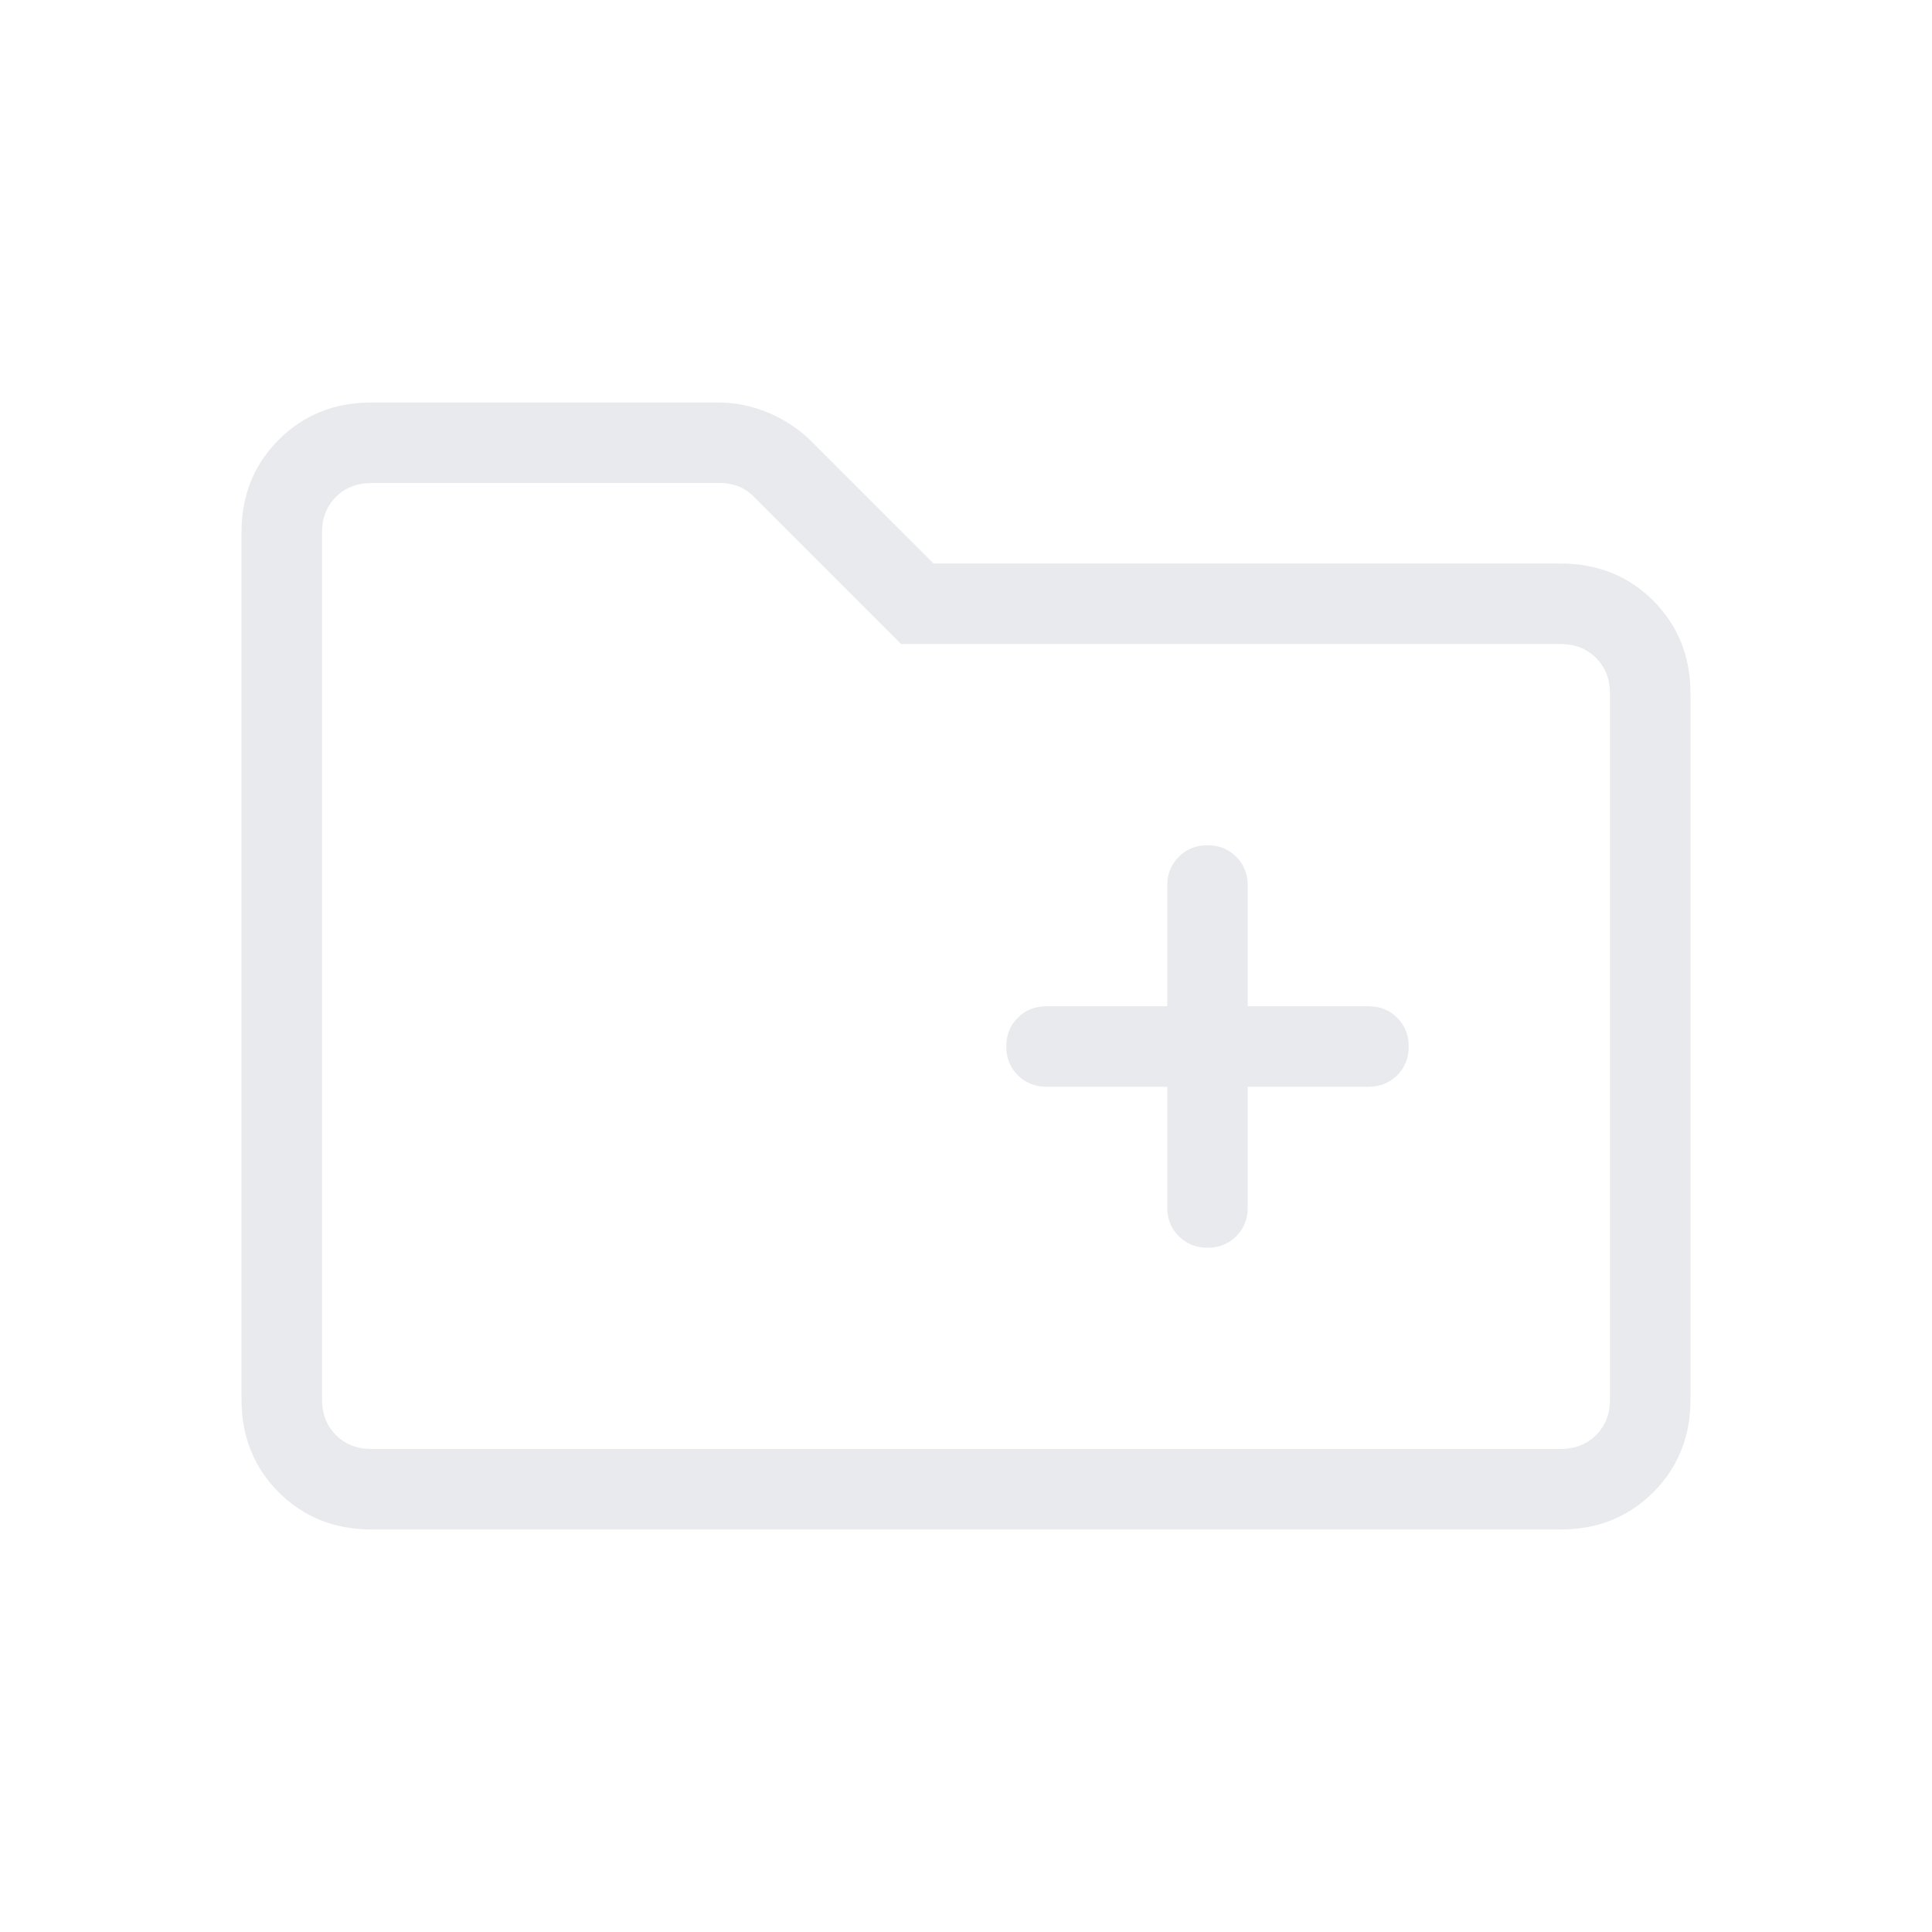 <svg xmlns="http://www.w3.org/2000/svg" height="24px" viewBox="0 -960 960 960" width="24px" fill="#e8eaed"><path d="M184.62-200q-27.62 0-46.12-18.5Q120-237 120-264.62v-430.76q0-27.62 18.5-46.12Q157-760 184.62-760H357q12.92 0 25.12 5.23 12.19 5.23 20.88 13.92L463.85-680h311.53q27.62 0 46.12 18.5Q840-643 840-615.38v350.76q0 27.62-18.5 46.12Q803-200 775.38-200H184.62Zm0-40h590.76q10.77 0 17.7-6.92 6.92-6.93 6.92-17.7v-350.76q0-10.77-6.92-17.7-6.93-6.92-17.7-6.92H447.77l-73.08-73.08q-3.84-3.84-8.07-5.38-4.24-1.54-8.85-1.54H184.62q-10.77 0-17.7 6.92-6.92 6.93-6.92 17.7v430.76q0 10.77 6.92 17.7 6.93 6.92 17.7 6.92ZM160-240v-480 480Zm420-180v60q0 8.54 5.73 14.27T600-340q8.54 0 14.27-5.73T620-360v-60h60q8.54 0 14.27-5.73T700-440q0-8.54-5.73-14.27T680-460h-60v-60q0-8.54-5.73-14.27T600-540q-8.54 0-14.27 5.73T580-520v60h-60q-8.54 0-14.27 5.73T500-440q0 8.54 5.73 14.27T520-420h60Z"/></svg>